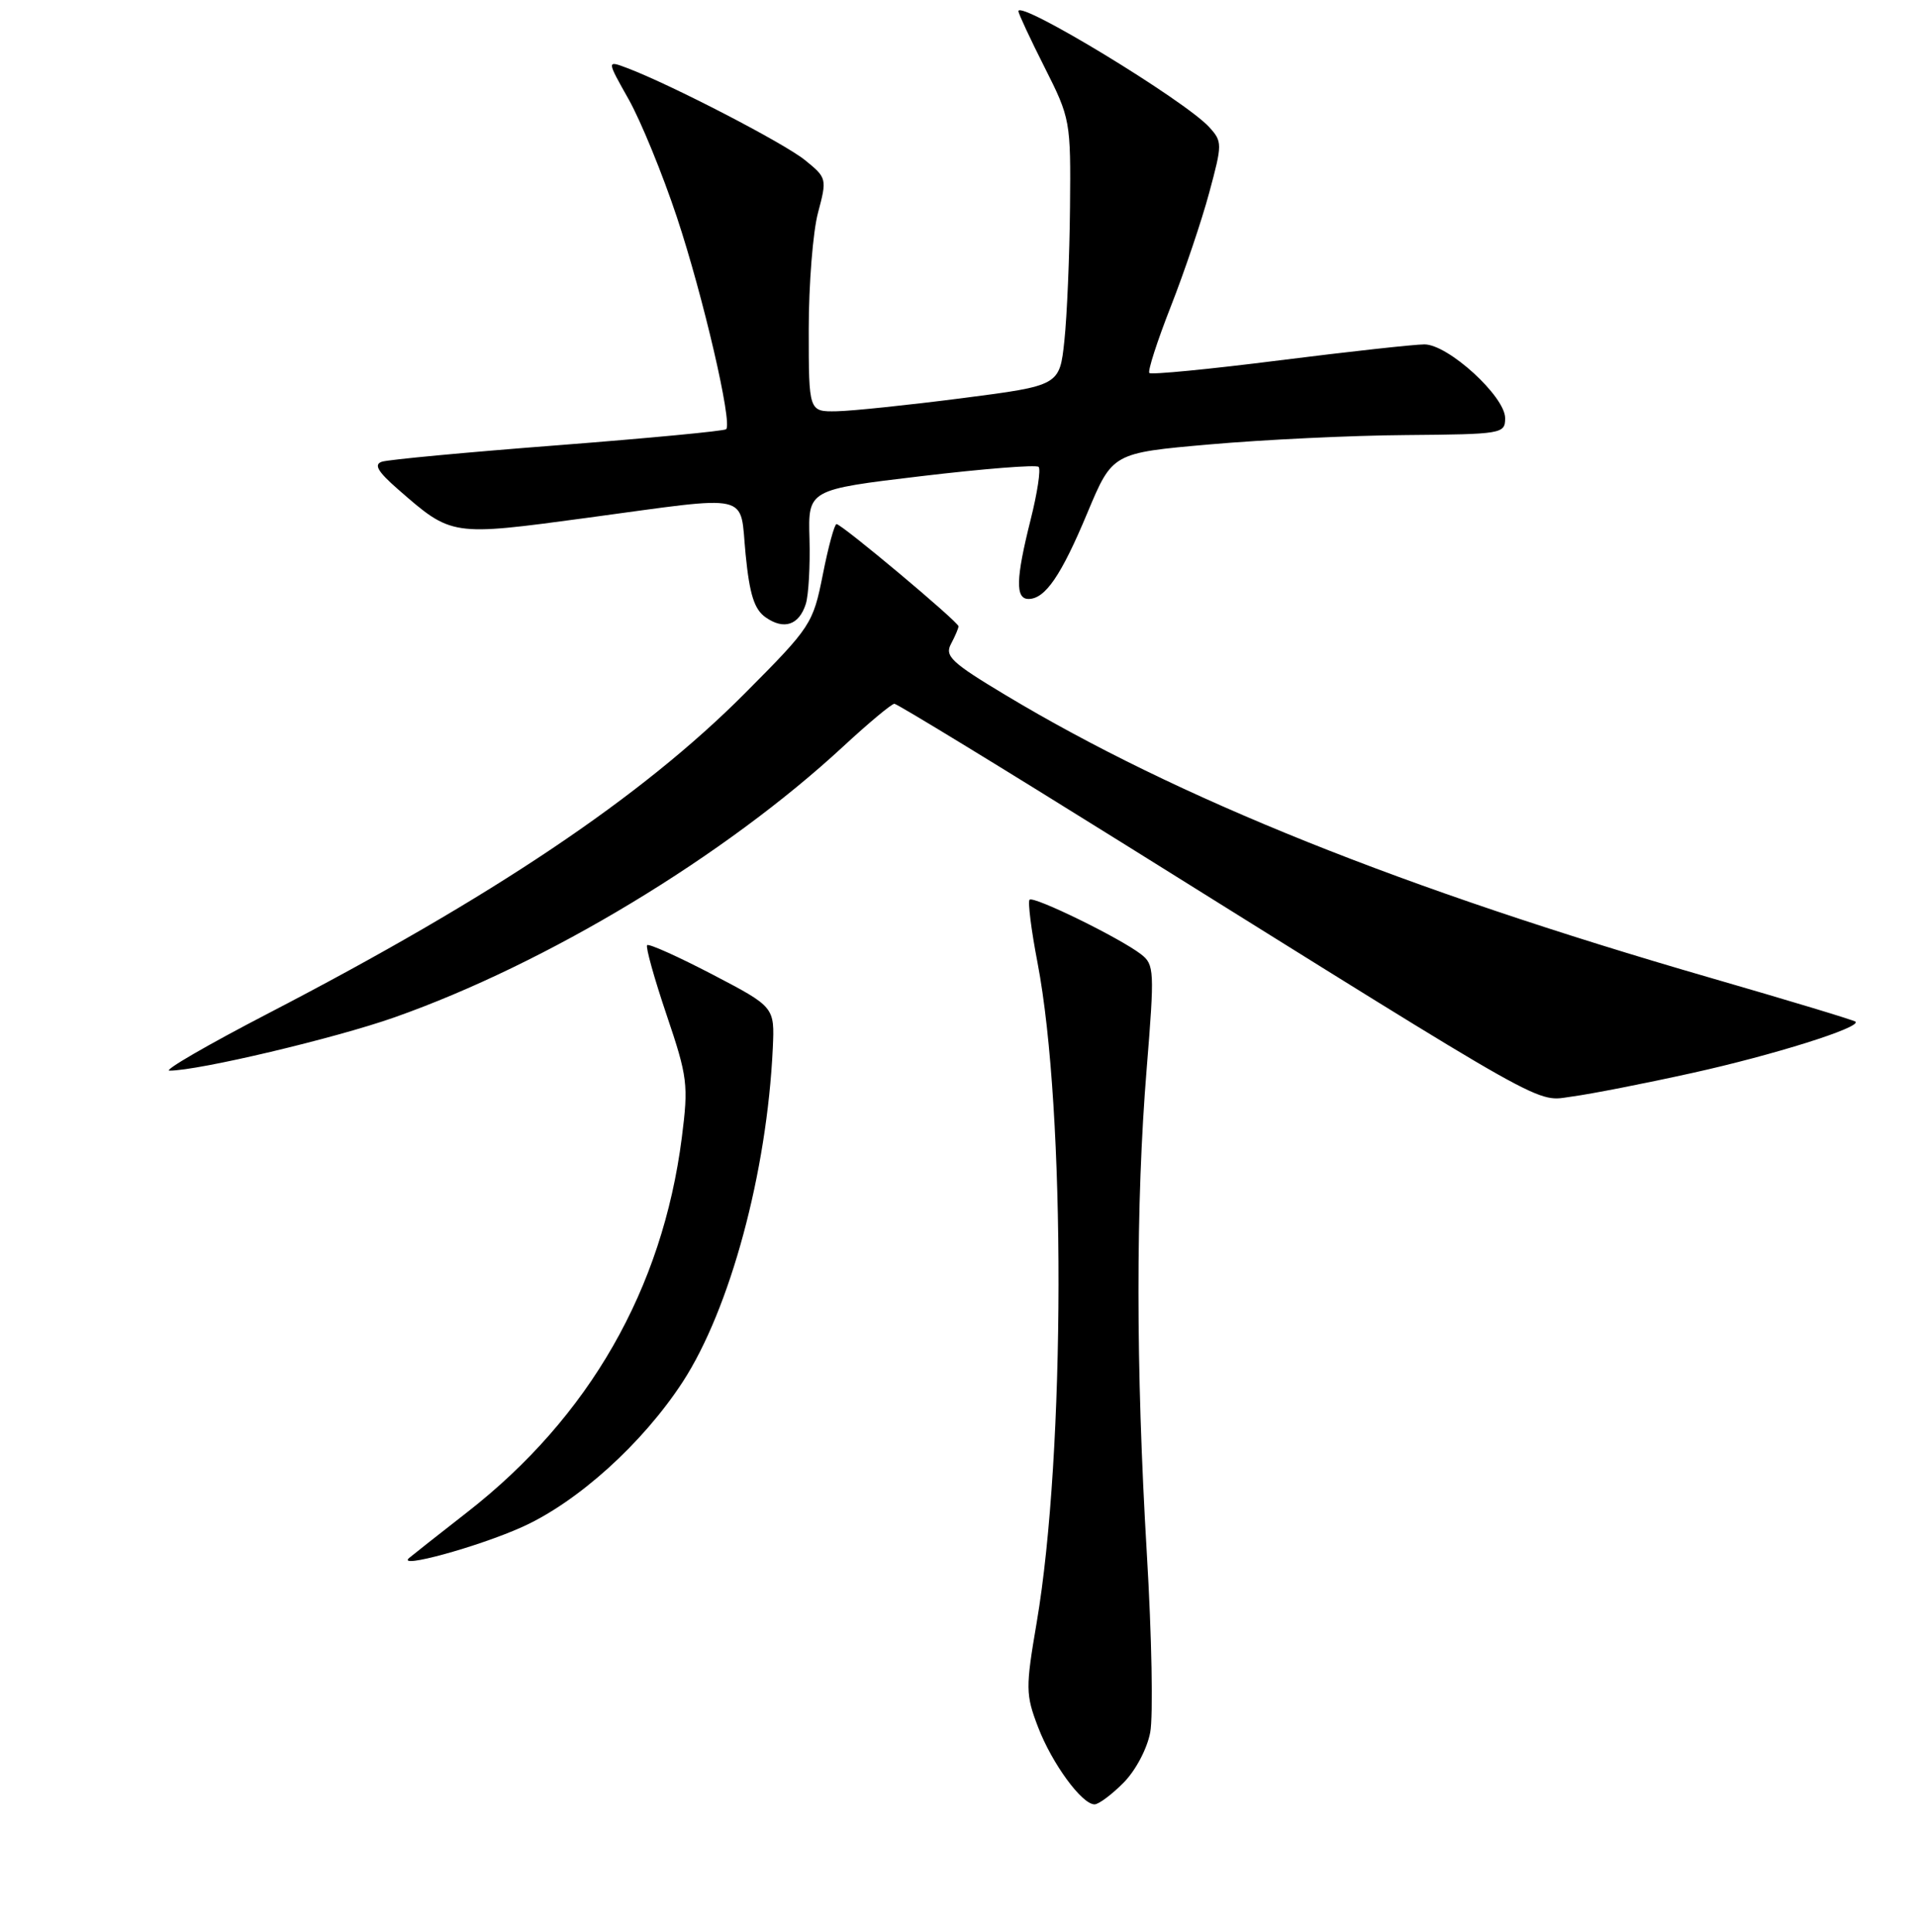 <?xml version="1.0" encoding="UTF-8" standalone="no"?>
<!DOCTYPE svg PUBLIC "-//W3C//DTD SVG 1.1//EN" "http://www.w3.org/Graphics/SVG/1.1/DTD/svg11.dtd" >
<svg xmlns="http://www.w3.org/2000/svg" xmlns:xlink="http://www.w3.org/1999/xlink" version="1.1" viewBox="0 0 256 258">
 <g >
 <path fill="currentColor"
d=" M 150.00 238.15 C 151.62 236.54 153.18 233.61 153.60 231.40 C 154.01 229.26 153.81 218.50 153.15 207.50 C 151.67 182.61 151.66 160.70 153.13 142.74 C 154.19 129.65 154.15 128.83 152.38 127.46 C 149.56 125.28 138.03 119.64 137.49 120.17 C 137.24 120.43 137.71 124.21 138.55 128.57 C 142.34 148.35 142.28 194.13 138.44 216.72 C 136.95 225.46 136.96 226.33 138.62 230.67 C 140.47 235.52 144.47 241.00 146.17 241.00 C 146.71 241.00 148.44 239.72 150.00 238.15 Z  M 69.74 203.95 C 77.17 200.60 85.83 192.77 91.16 184.59 C 97.50 174.85 102.42 156.61 103.20 140.00 C 103.45 134.50 103.45 134.50 95.15 130.16 C 90.58 127.78 86.65 126.01 86.42 126.24 C 86.20 126.47 87.36 130.65 89.01 135.53 C 91.83 143.87 91.95 144.87 91.05 151.95 C 88.46 172.20 78.68 189.27 62.39 201.98 C 58.60 204.94 55.12 207.68 54.65 208.08 C 52.83 209.62 63.83 206.61 69.74 203.95 Z  M 226.00 143.31 C 236.82 140.92 248.56 137.23 247.79 136.46 C 247.60 136.27 238.91 133.64 228.47 130.62 C 187.32 118.71 157.26 106.65 134.25 92.82 C 127.05 88.50 126.13 87.63 127.00 86.00 C 127.55 84.97 128.00 83.92 128.00 83.65 C 128.00 83.07 112.41 70.00 111.71 70.00 C 111.44 70.00 110.61 73.04 109.88 76.75 C 108.57 83.33 108.31 83.72 99.52 92.56 C 85.70 106.45 65.90 119.75 35.79 135.37 C 27.70 139.57 21.78 143.00 22.63 143.00 C 26.53 143.00 44.72 138.69 52.69 135.88 C 73.05 128.69 96.77 114.37 112.64 99.67 C 116.01 96.55 119.07 94.00 119.44 94.00 C 119.81 94.00 133.70 102.48 150.31 112.85 C 208.32 149.06 204.89 147.12 210.00 146.45 C 212.47 146.12 219.68 144.71 226.00 143.31 Z  M 107.61 80.66 C 107.98 79.48 108.20 75.56 108.10 71.96 C 107.91 65.40 107.91 65.40 123.02 63.60 C 131.33 62.61 138.38 62.05 138.70 62.36 C 139.01 62.67 138.53 65.85 137.63 69.42 C 135.65 77.31 135.58 80.00 137.35 80.00 C 139.58 80.00 141.72 76.87 145.22 68.48 C 148.56 60.50 148.56 60.50 161.53 59.36 C 168.66 58.73 180.46 58.16 187.75 58.11 C 200.62 58.00 201.00 57.94 201.00 55.85 C 201.00 52.95 193.39 46.00 190.22 46.00 C 188.88 46.00 180.16 46.96 170.86 48.13 C 161.55 49.31 153.73 50.07 153.49 49.82 C 153.24 49.58 154.53 45.58 156.35 40.94 C 158.17 36.30 160.48 29.46 161.48 25.74 C 163.24 19.22 163.24 18.92 161.49 16.99 C 158.27 13.44 136.00 -0.09 136.00 1.50 C 136.00 1.80 137.57 5.18 139.50 9.00 C 142.94 15.82 143.00 16.16 142.89 27.73 C 142.83 34.20 142.49 42.20 142.14 45.50 C 141.50 51.50 141.50 51.50 128.50 53.18 C 121.35 54.10 113.81 54.89 111.75 54.93 C 108.00 55.00 108.00 55.00 108.00 44.01 C 108.00 37.97 108.56 30.95 109.24 28.41 C 110.45 23.86 110.42 23.75 107.49 21.38 C 104.65 19.09 89.62 11.31 83.76 9.09 C 81.01 8.05 81.01 8.05 83.96 13.28 C 85.57 16.15 88.47 23.22 90.39 29.00 C 93.89 39.53 97.84 56.53 96.97 57.33 C 96.71 57.57 86.60 58.53 74.50 59.47 C 62.40 60.40 51.83 61.39 51.00 61.67 C 49.89 62.04 50.44 62.99 53.17 65.37 C 60.34 71.63 60.25 71.61 78.28 69.18 C 100.80 66.14 98.75 65.68 99.57 74.04 C 100.10 79.41 100.73 81.40 102.25 82.46 C 104.69 84.17 106.71 83.50 107.61 80.66 Z "/>
</g>
</svg>